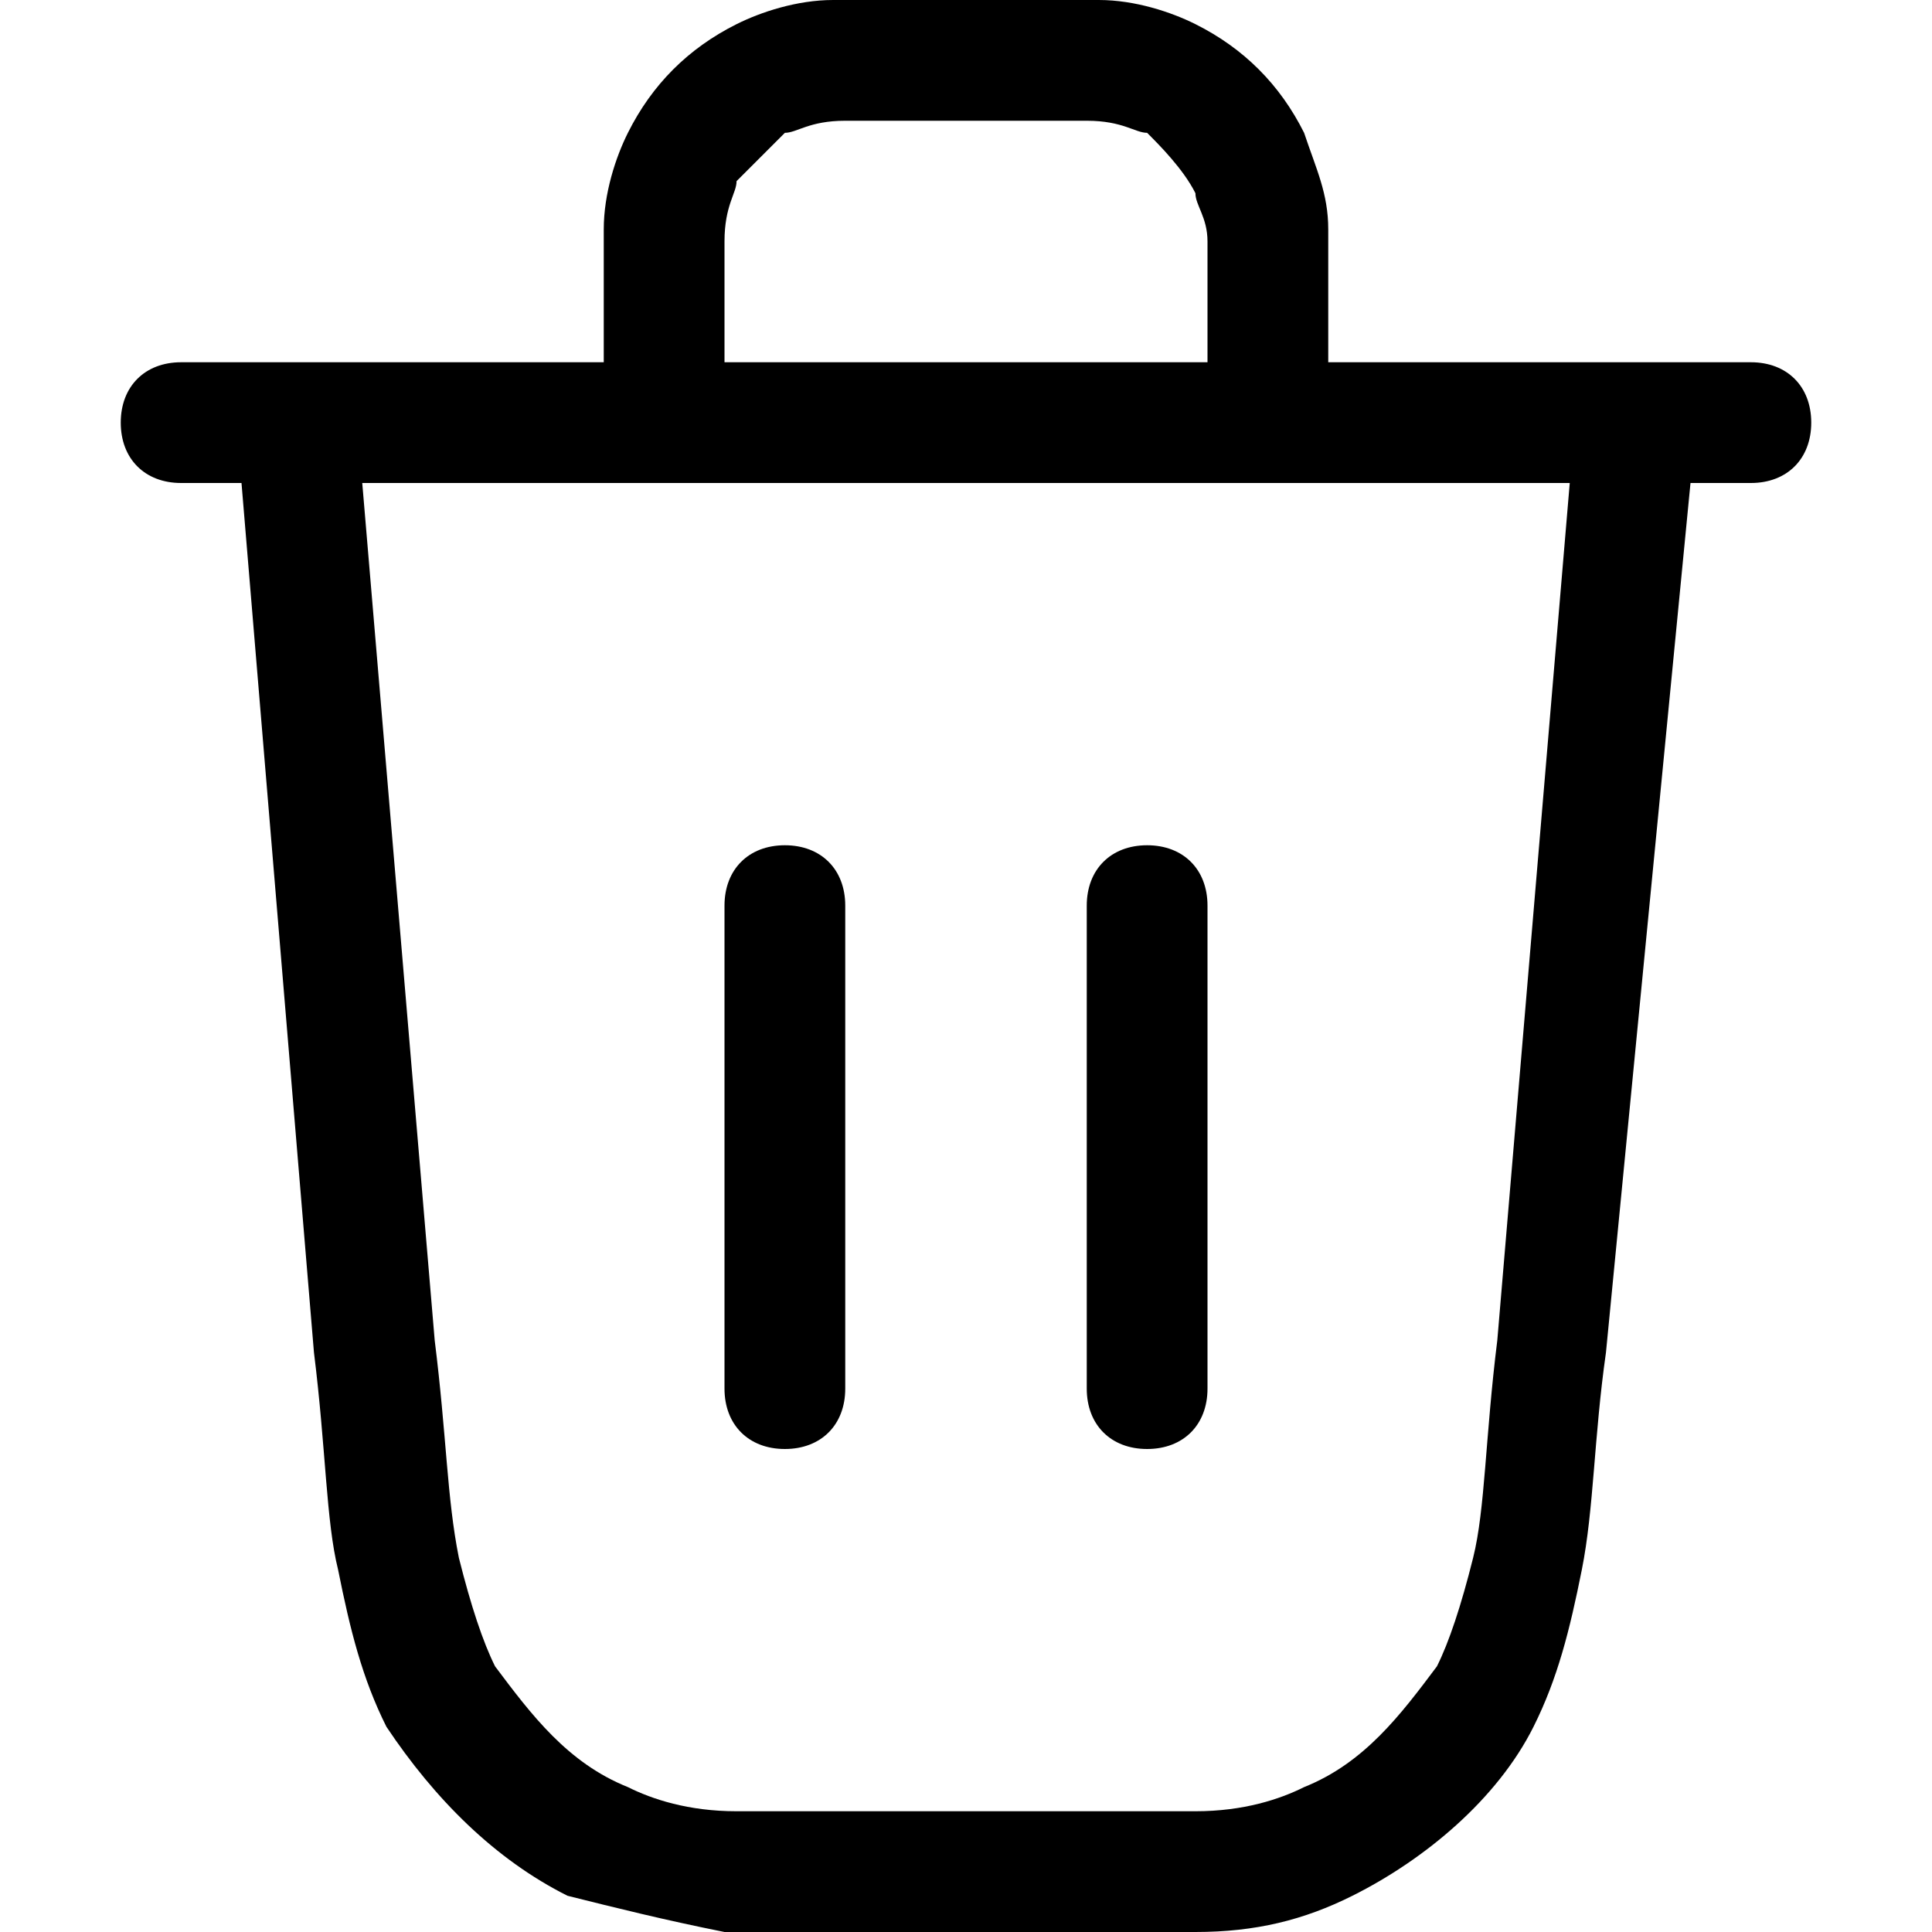 <?xml version="1.0" encoding="utf-8"?>
<!-- Generator: Adobe Illustrator 26.5.0, SVG Export Plug-In . SVG Version: 6.00 Build 0)  -->
<svg version="1.1" id="Слой_1" xmlns="http://www.w3.org/2000/svg" xmlns:xlink="http://www.w3.org/1999/xlink" x="0px" y="0px"
	 viewBox="0 0 16 16" style="enable-background:new 0 0 16 16;" xml:space="preserve">
<style type="text/css">
	.st0{fill-rule:evenodd;clip-rule:evenodd;}
</style>
<path d="M6.5,7C6.8,7,7,7.2,7,7.5v4C7,11.8,6.8,12,6.5,12S6,11.8,6,11.5v-4C6,7.2,6.2,7,6.5,7z"/>
<path d="M10,7.5C10,7.2,9.8,7,9.5,7S9,7.2,9,7.5v4C9,11.8,9.2,12,9.5,12s0.5-0.2,0.5-0.5V7.5z"/>
<path class="st0" d="M8.1,0H7.9c-0.4,0-0.7,0-1,0C6.6,0,6.3,0.1,6.1,0.2C5.7,0.4,5.4,0.7,5.2,1.1C5.1,1.3,5,1.6,5,1.9
	c0,0.3,0,0.6,0,1V3H1.5C1.2,3,1,3.2,1,3.5S1.2,4,1.5,4H2l0.6,7.2c0.1,0.8,0.1,1.4,0.2,1.8c0.1,0.5,0.2,0.9,0.4,1.3
	c0.4,0.6,0.9,1.1,1.5,1.4C5.1,15.8,5.5,15.9,6,16c0.5,0,1.1,0,1.8,0h0.2c0.8,0,1.4,0,1.9,0c0.5,0,0.9-0.1,1.3-0.3
	c0.6-0.3,1.2-0.8,1.5-1.4c0.2-0.4,0.3-0.8,0.4-1.3c0.1-0.5,0.1-1.1,0.2-1.8L14,4h0.5C14.8,4,15,3.8,15,3.5S14.8,3,14.5,3H11V2.9
	c0-0.4,0-0.7,0-1c0-0.3-0.1-0.5-0.2-0.8c-0.2-0.4-0.5-0.7-0.9-0.9C9.7,0.1,9.4,0,9.1,0C8.9,0,8.5,0,8.1,0L8.1,0z M3,4l0.6,7.1
	c0.1,0.8,0.1,1.3,0.2,1.8c0.1,0.4,0.2,0.7,0.3,0.9c0.3,0.4,0.6,0.8,1.1,1c0.2,0.1,0.5,0.2,0.9,0.2c0.4,0,1,0,1.8,0h0.2
	c0.8,0,1.4,0,1.8,0c0.4,0,0.7-0.1,0.9-0.2c0.5-0.2,0.8-0.6,1.1-1c0.1-0.2,0.2-0.5,0.3-0.9c0.1-0.4,0.1-1,0.2-1.8L13,4L3,4L3,4z M6,3
	h4V2.9c0-0.4,0-0.7,0-0.9c0-0.2-0.1-0.3-0.1-0.4C9.8,1.4,9.6,1.2,9.5,1.1C9.4,1.1,9.3,1,9,1C8.8,1,8.5,1,8.1,1H7.9C7.5,1,7.2,1,7,1
	C6.7,1,6.6,1.1,6.5,1.1C6.4,1.2,6.2,1.4,6.1,1.5C6.1,1.6,6,1.7,6,2C6,2.2,6,2.5,6,3L6,3z"/>
</svg>
